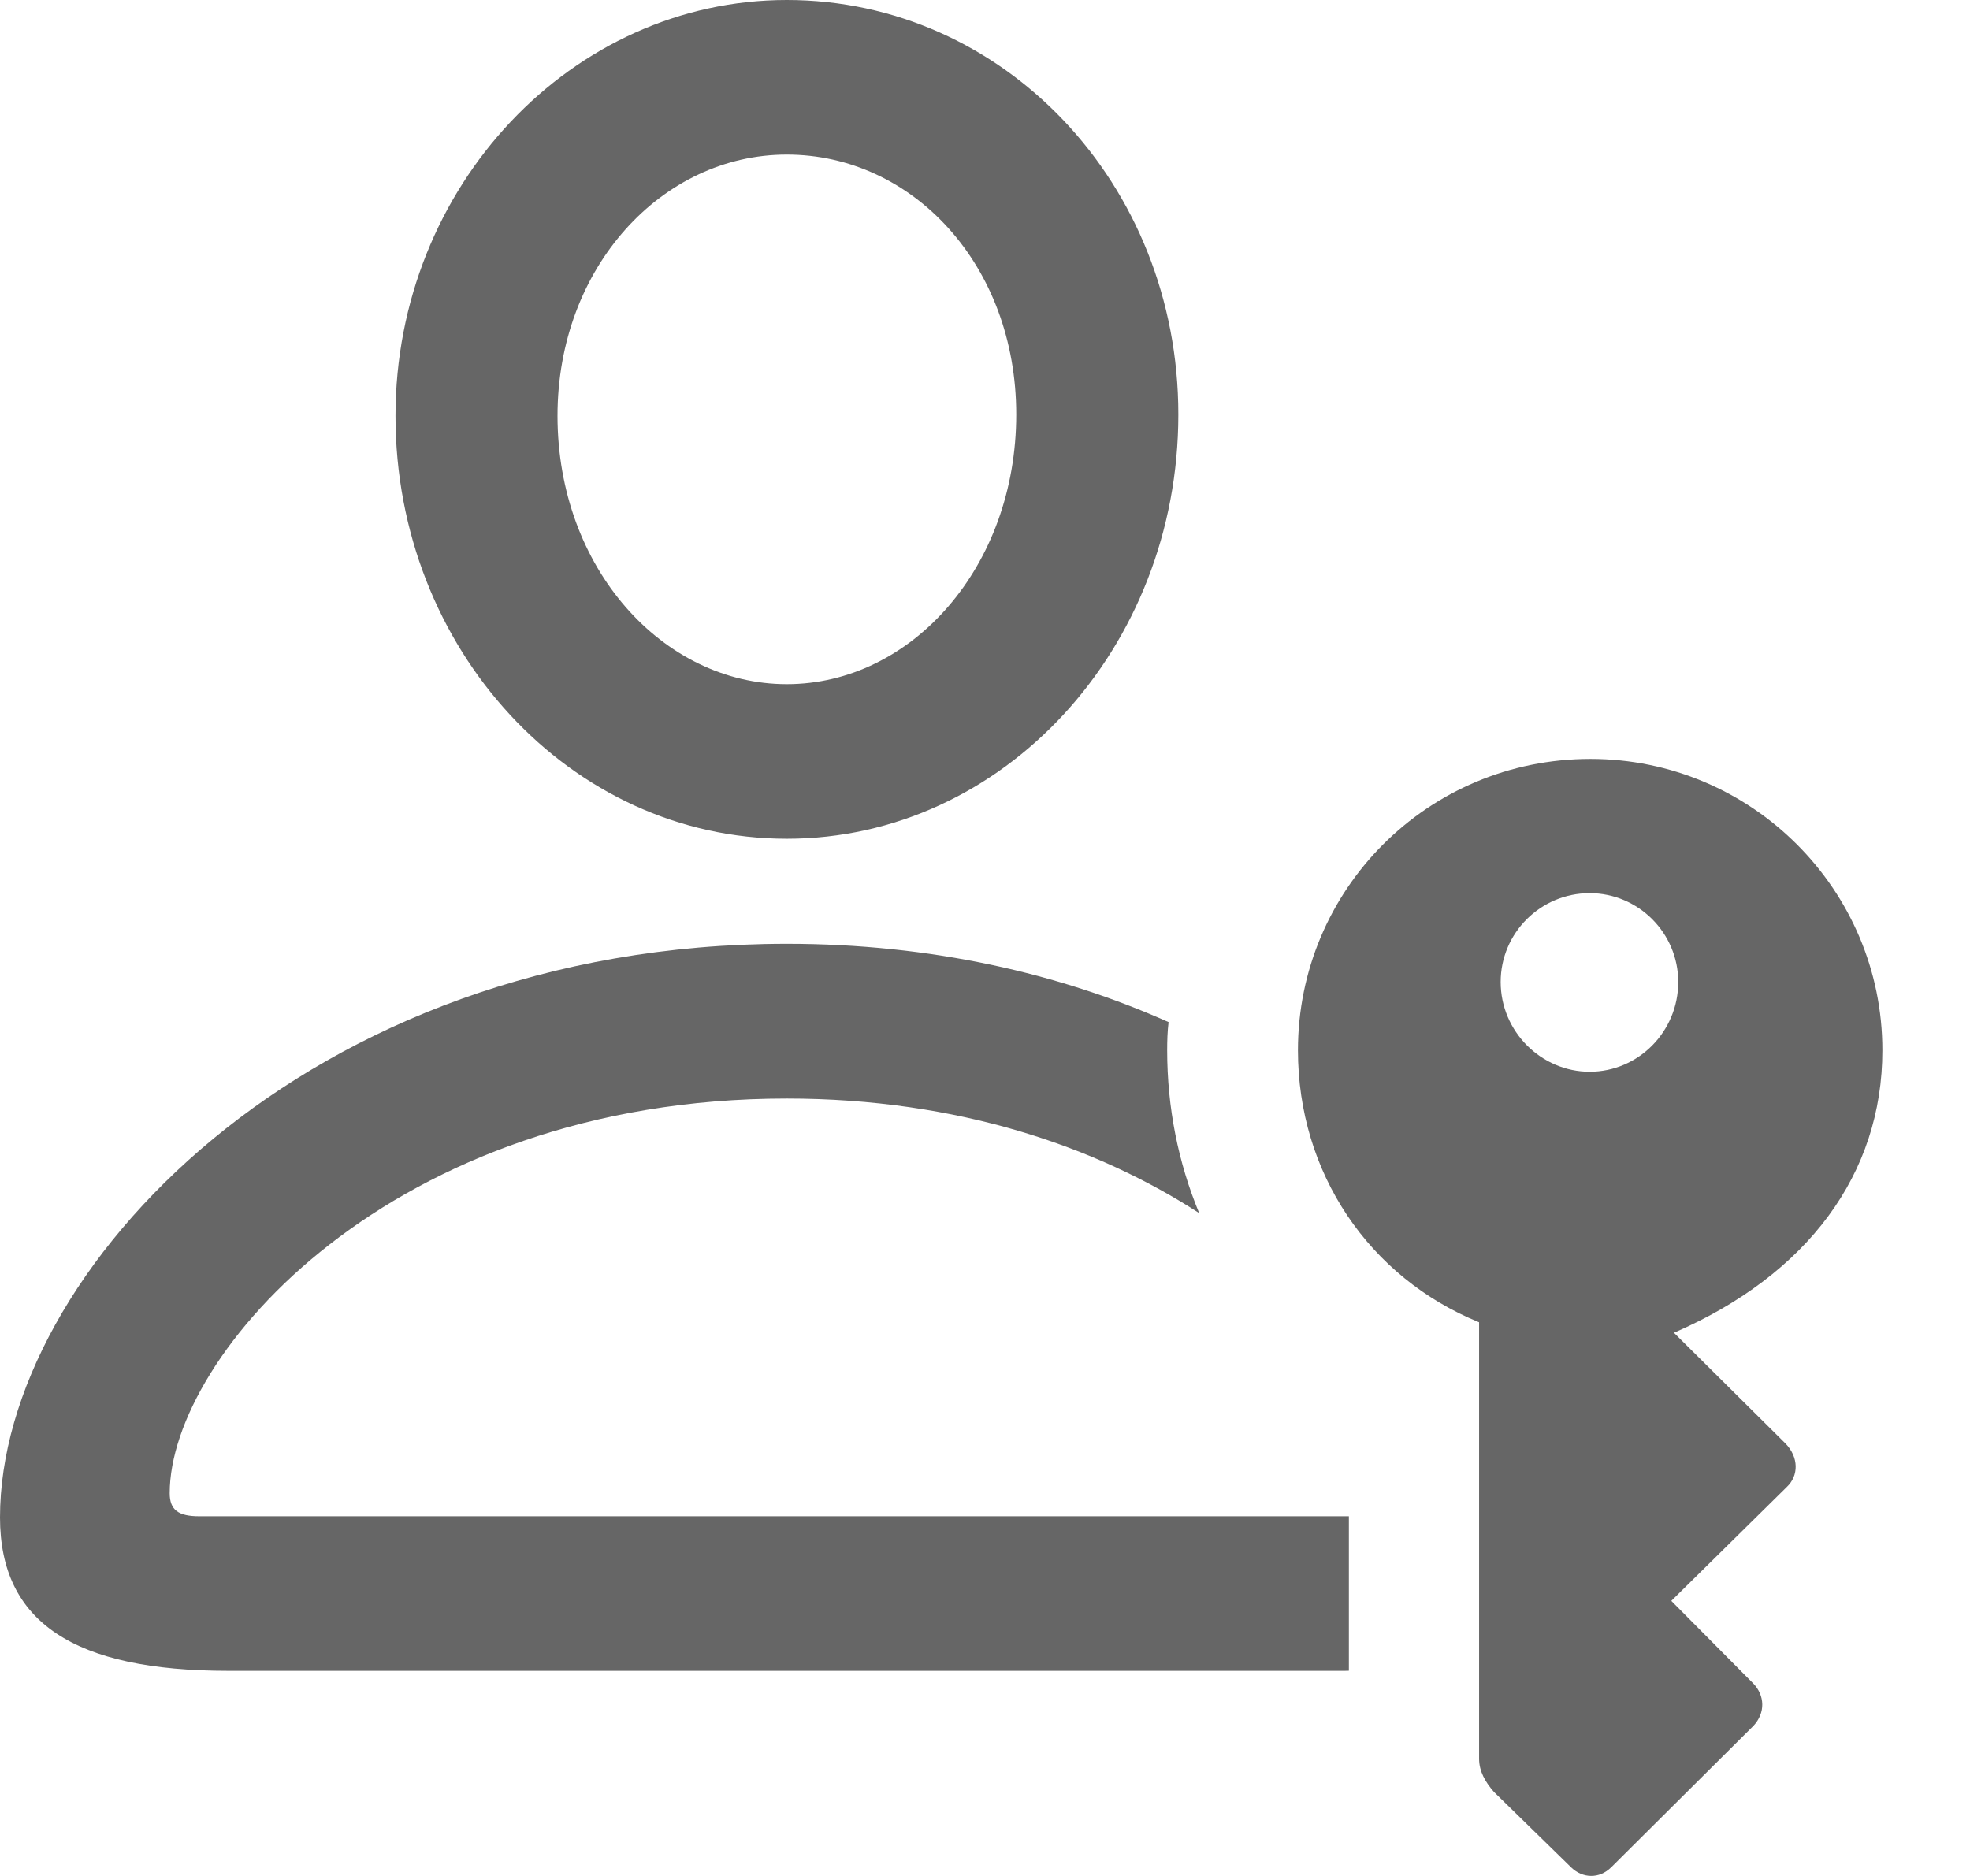 <?xml version="1.0" encoding="UTF-8"?>
<svg width="21px" height="20px" viewBox="0 0 21 20" version="1.1" xmlns="http://www.w3.org/2000/svg" xmlns:xlink="http://www.w3.org/1999/xlink">
    <title>Icon</title>
    <g id="Symbols" stroke="none" stroke-width="1" fill="none" fill-rule="evenodd" opacity="0.6">
        <g id="Sidebar-/-Step-/-Icon-/-Account" fill="#000000" fill-rule="nonzero">
            <path d="M16.954,8.091 C18.677,8.091 20.066,9.489 20.066,11.197 C20.066,12.516 19.268,13.591 17.844,14.209 L19.033,15.389 C19.176,15.537 19.175,15.732 19.048,15.852 L17.816,17.067 L18.689,17.947 C18.814,18.075 18.821,18.262 18.691,18.4 L17.178,19.905 C17.046,20.037 16.869,20.024 16.75,19.91 L15.925,19.104 C15.831,18.996 15.767,18.883 15.767,18.75 L15.767,14.097 C14.594,13.619 13.836,12.505 13.836,11.197 C13.836,9.489 15.215,8.091 16.954,8.091 Z M8.387,10.062 C9.925,10.062 11.296,10.379 12.457,10.897 C12.445,10.995 12.442,11.096 12.442,11.197 C12.442,11.811 12.561,12.398 12.783,12.933 C11.695,12.228 10.215,11.712 8.387,11.712 C4.171,11.712 1.809,14.45 1.809,15.919 C1.809,16.097 1.9,16.165 2.124,16.165 L14.379,16.165 L14.379,17.812 C14.365,17.813 14.35,17.813 14.334,17.813 L2.435,17.813 C0.793,17.813 1.38555833e-13,17.297 1.38555833e-13,16.177 C1.38555833e-13,13.568 3.265,10.062 8.387,10.062 Z M16.946,9.522 C16.422,9.522 15.997,9.947 15.997,10.469 C15.997,10.998 16.43,11.426 16.946,11.426 C17.465,11.426 17.89,10.998 17.89,10.469 C17.89,9.947 17.465,9.522 16.946,9.522 Z M8.387,0 C10.694,0 12.561,1.955 12.561,4.419 C12.561,6.914 10.693,8.942 8.387,8.942 C6.083,8.942 4.216,6.922 4.216,4.434 C4.216,1.986 6.098,0 8.387,0 Z M8.387,1.648 C7.058,1.648 5.943,2.849 5.943,4.433 C5.943,6.059 7.069,7.294 8.387,7.294 C9.717,7.294 10.833,6.043 10.833,4.419 C10.833,2.825 9.728,1.648 8.387,1.648 Z" id="Icon"></path>
        </g>
    </g>
</svg>